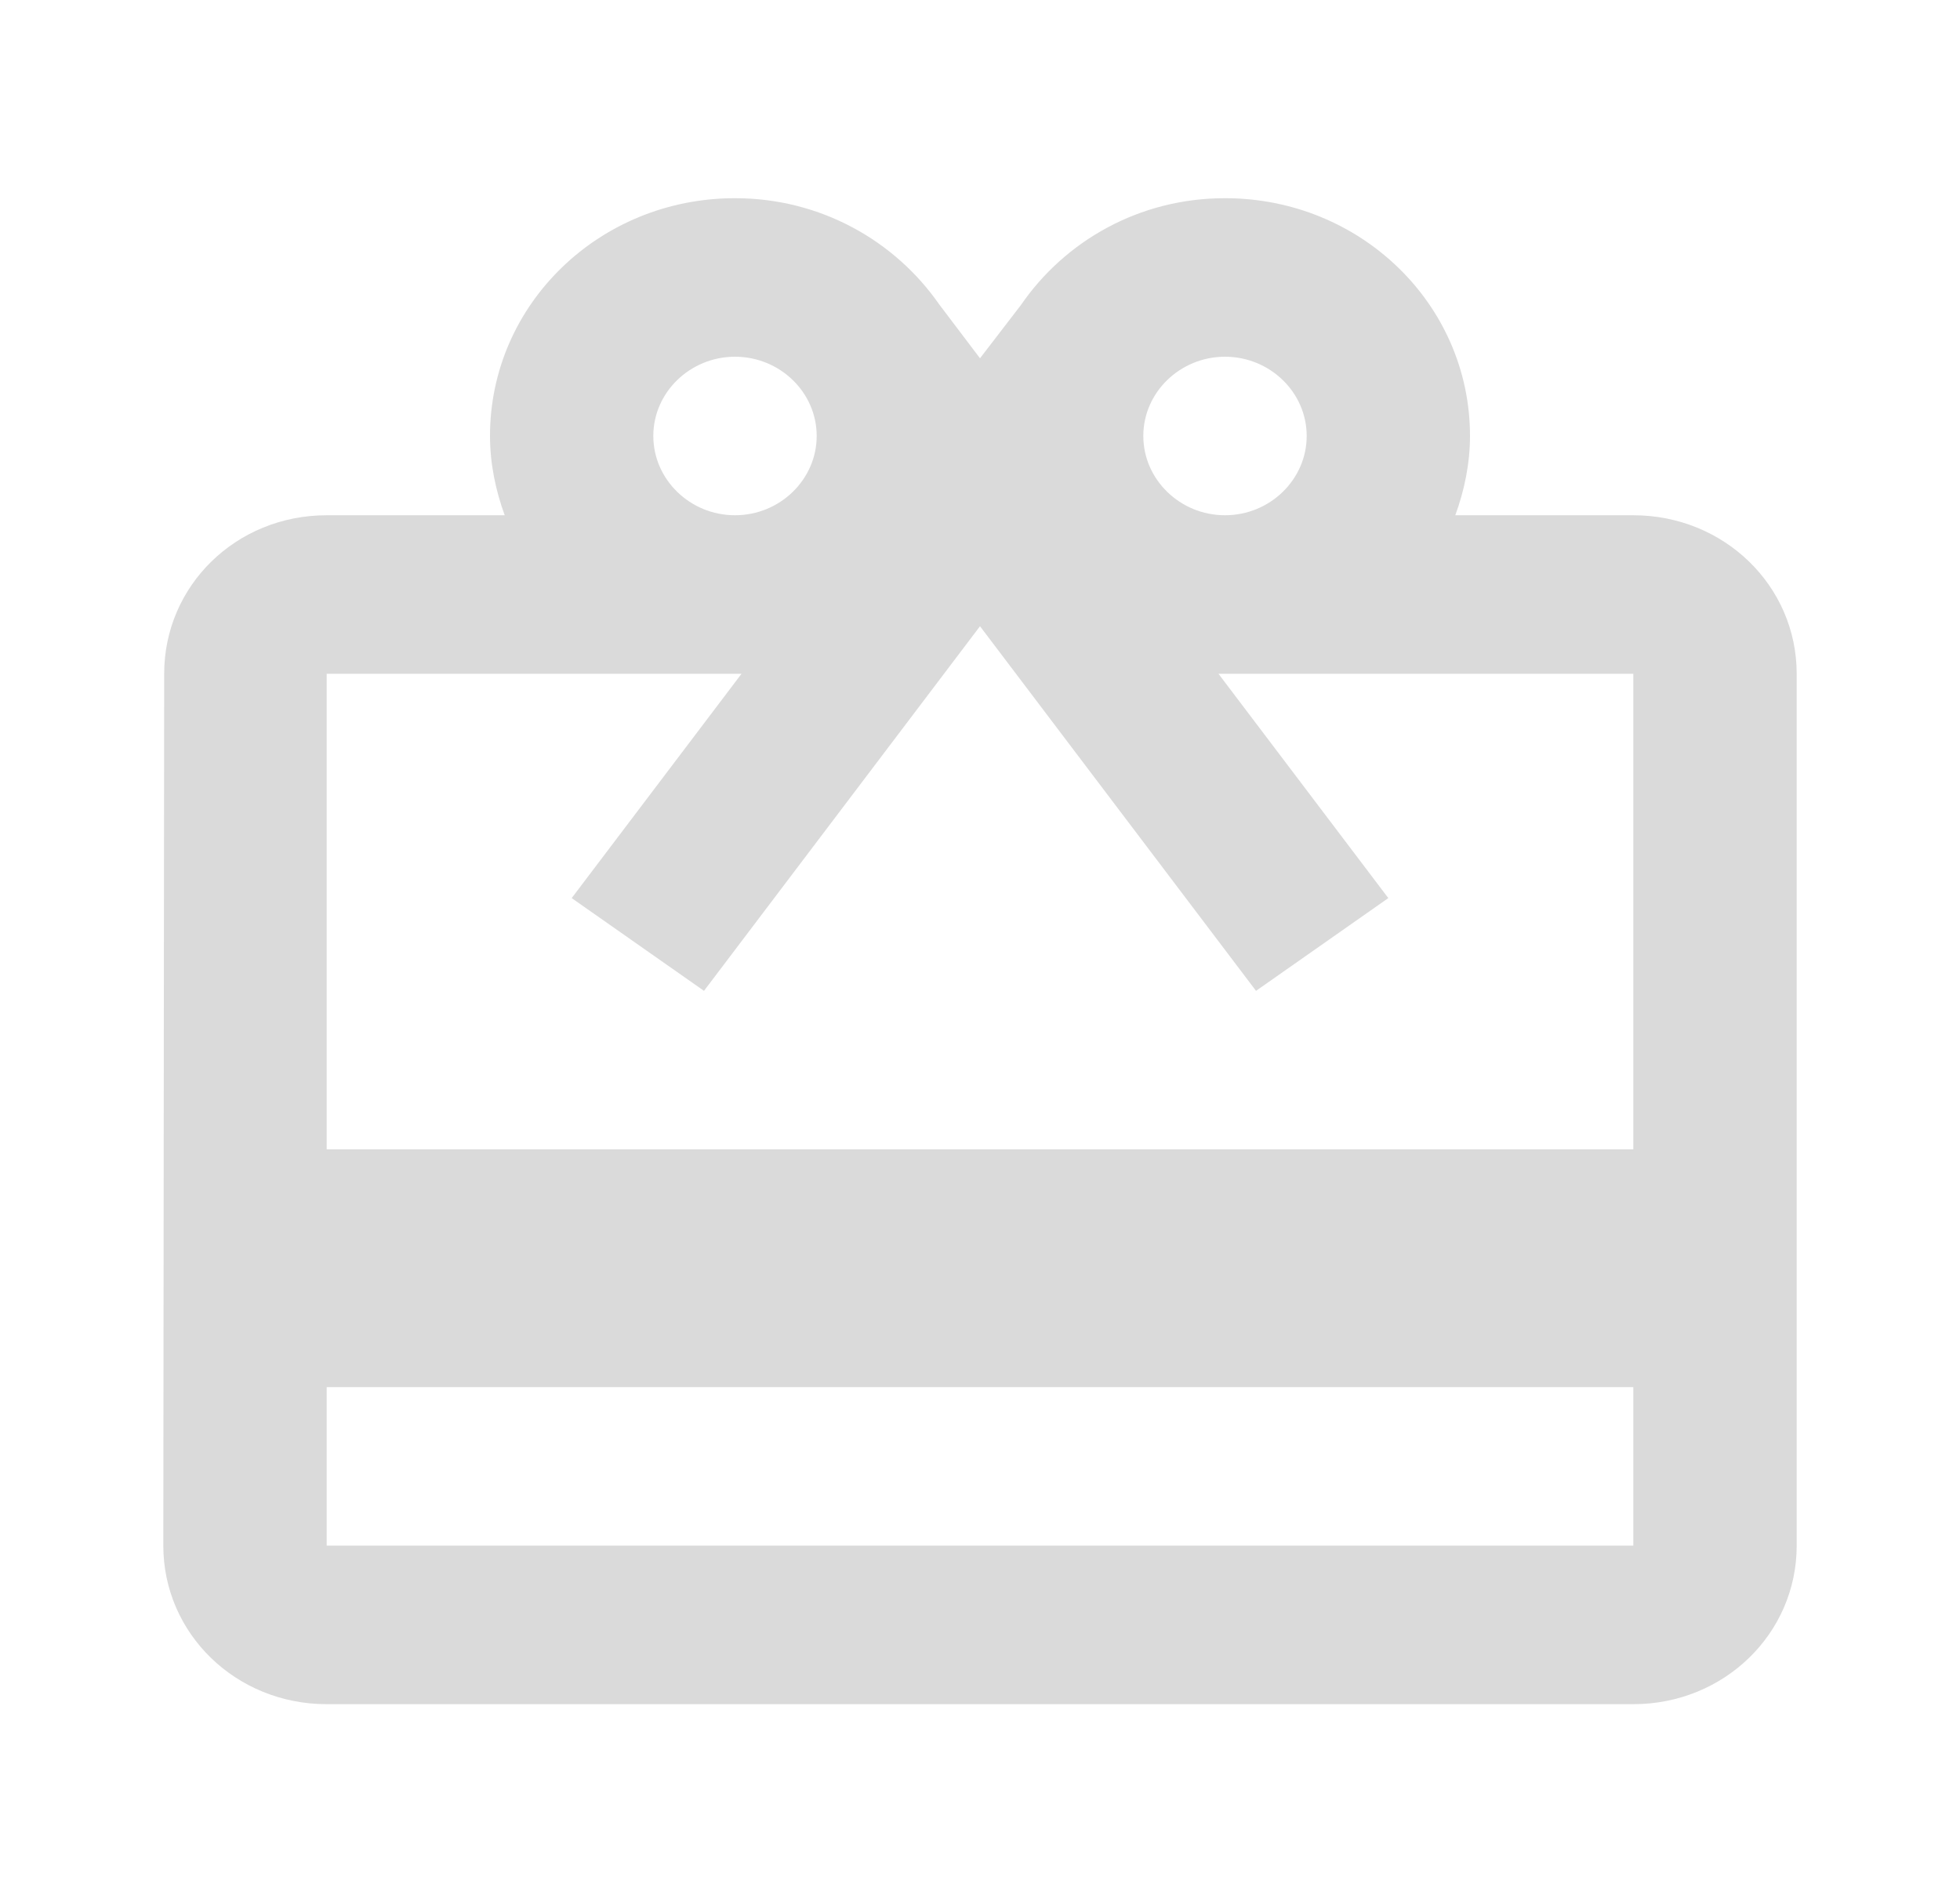 <svg width="34" height="33" viewBox="0 0 34 33" fill="none" xmlns="http://www.w3.org/2000/svg">
<path fill-rule="evenodd" clip-rule="evenodd" d="M28.333 8.938H25.245C25.401 8.511 25.5 8.044 25.5 7.562C25.5 5.28 23.602 3.438 21.25 3.438C19.762 3.438 18.473 4.18 17.708 5.294L17 6.215L16.292 5.28C15.527 4.18 14.238 3.438 12.75 3.438C10.398 3.438 8.5 5.28 8.5 7.562C8.5 8.044 8.599 8.511 8.755 8.938H5.667C4.094 8.938 2.848 10.161 2.848 11.688L2.833 26.812C2.833 28.339 4.094 29.562 5.667 29.562H28.333C29.906 29.562 31.167 28.339 31.167 26.812V11.688C31.167 10.161 29.906 8.938 28.333 8.938ZM21.25 6.188C22.029 6.188 22.667 6.806 22.667 7.562C22.667 8.319 22.029 8.938 21.25 8.938C20.471 8.938 19.833 8.319 19.833 7.562C19.833 6.806 20.471 6.188 21.25 6.188ZM14.167 7.562C14.167 6.806 13.529 6.188 12.75 6.188C11.971 6.188 11.333 6.806 11.333 7.562C11.333 8.319 11.971 8.938 12.75 8.938C13.529 8.938 14.167 8.319 14.167 7.562ZM28.333 24.062V26.812H5.667V24.062H28.333ZM5.667 11.688V19.938H28.333V11.688H21.137L24.083 15.579L21.788 17.188L17 10.863L12.212 17.188L9.917 15.579L12.863 11.688H5.667Z" fill="#DADADA"/>
</svg>
